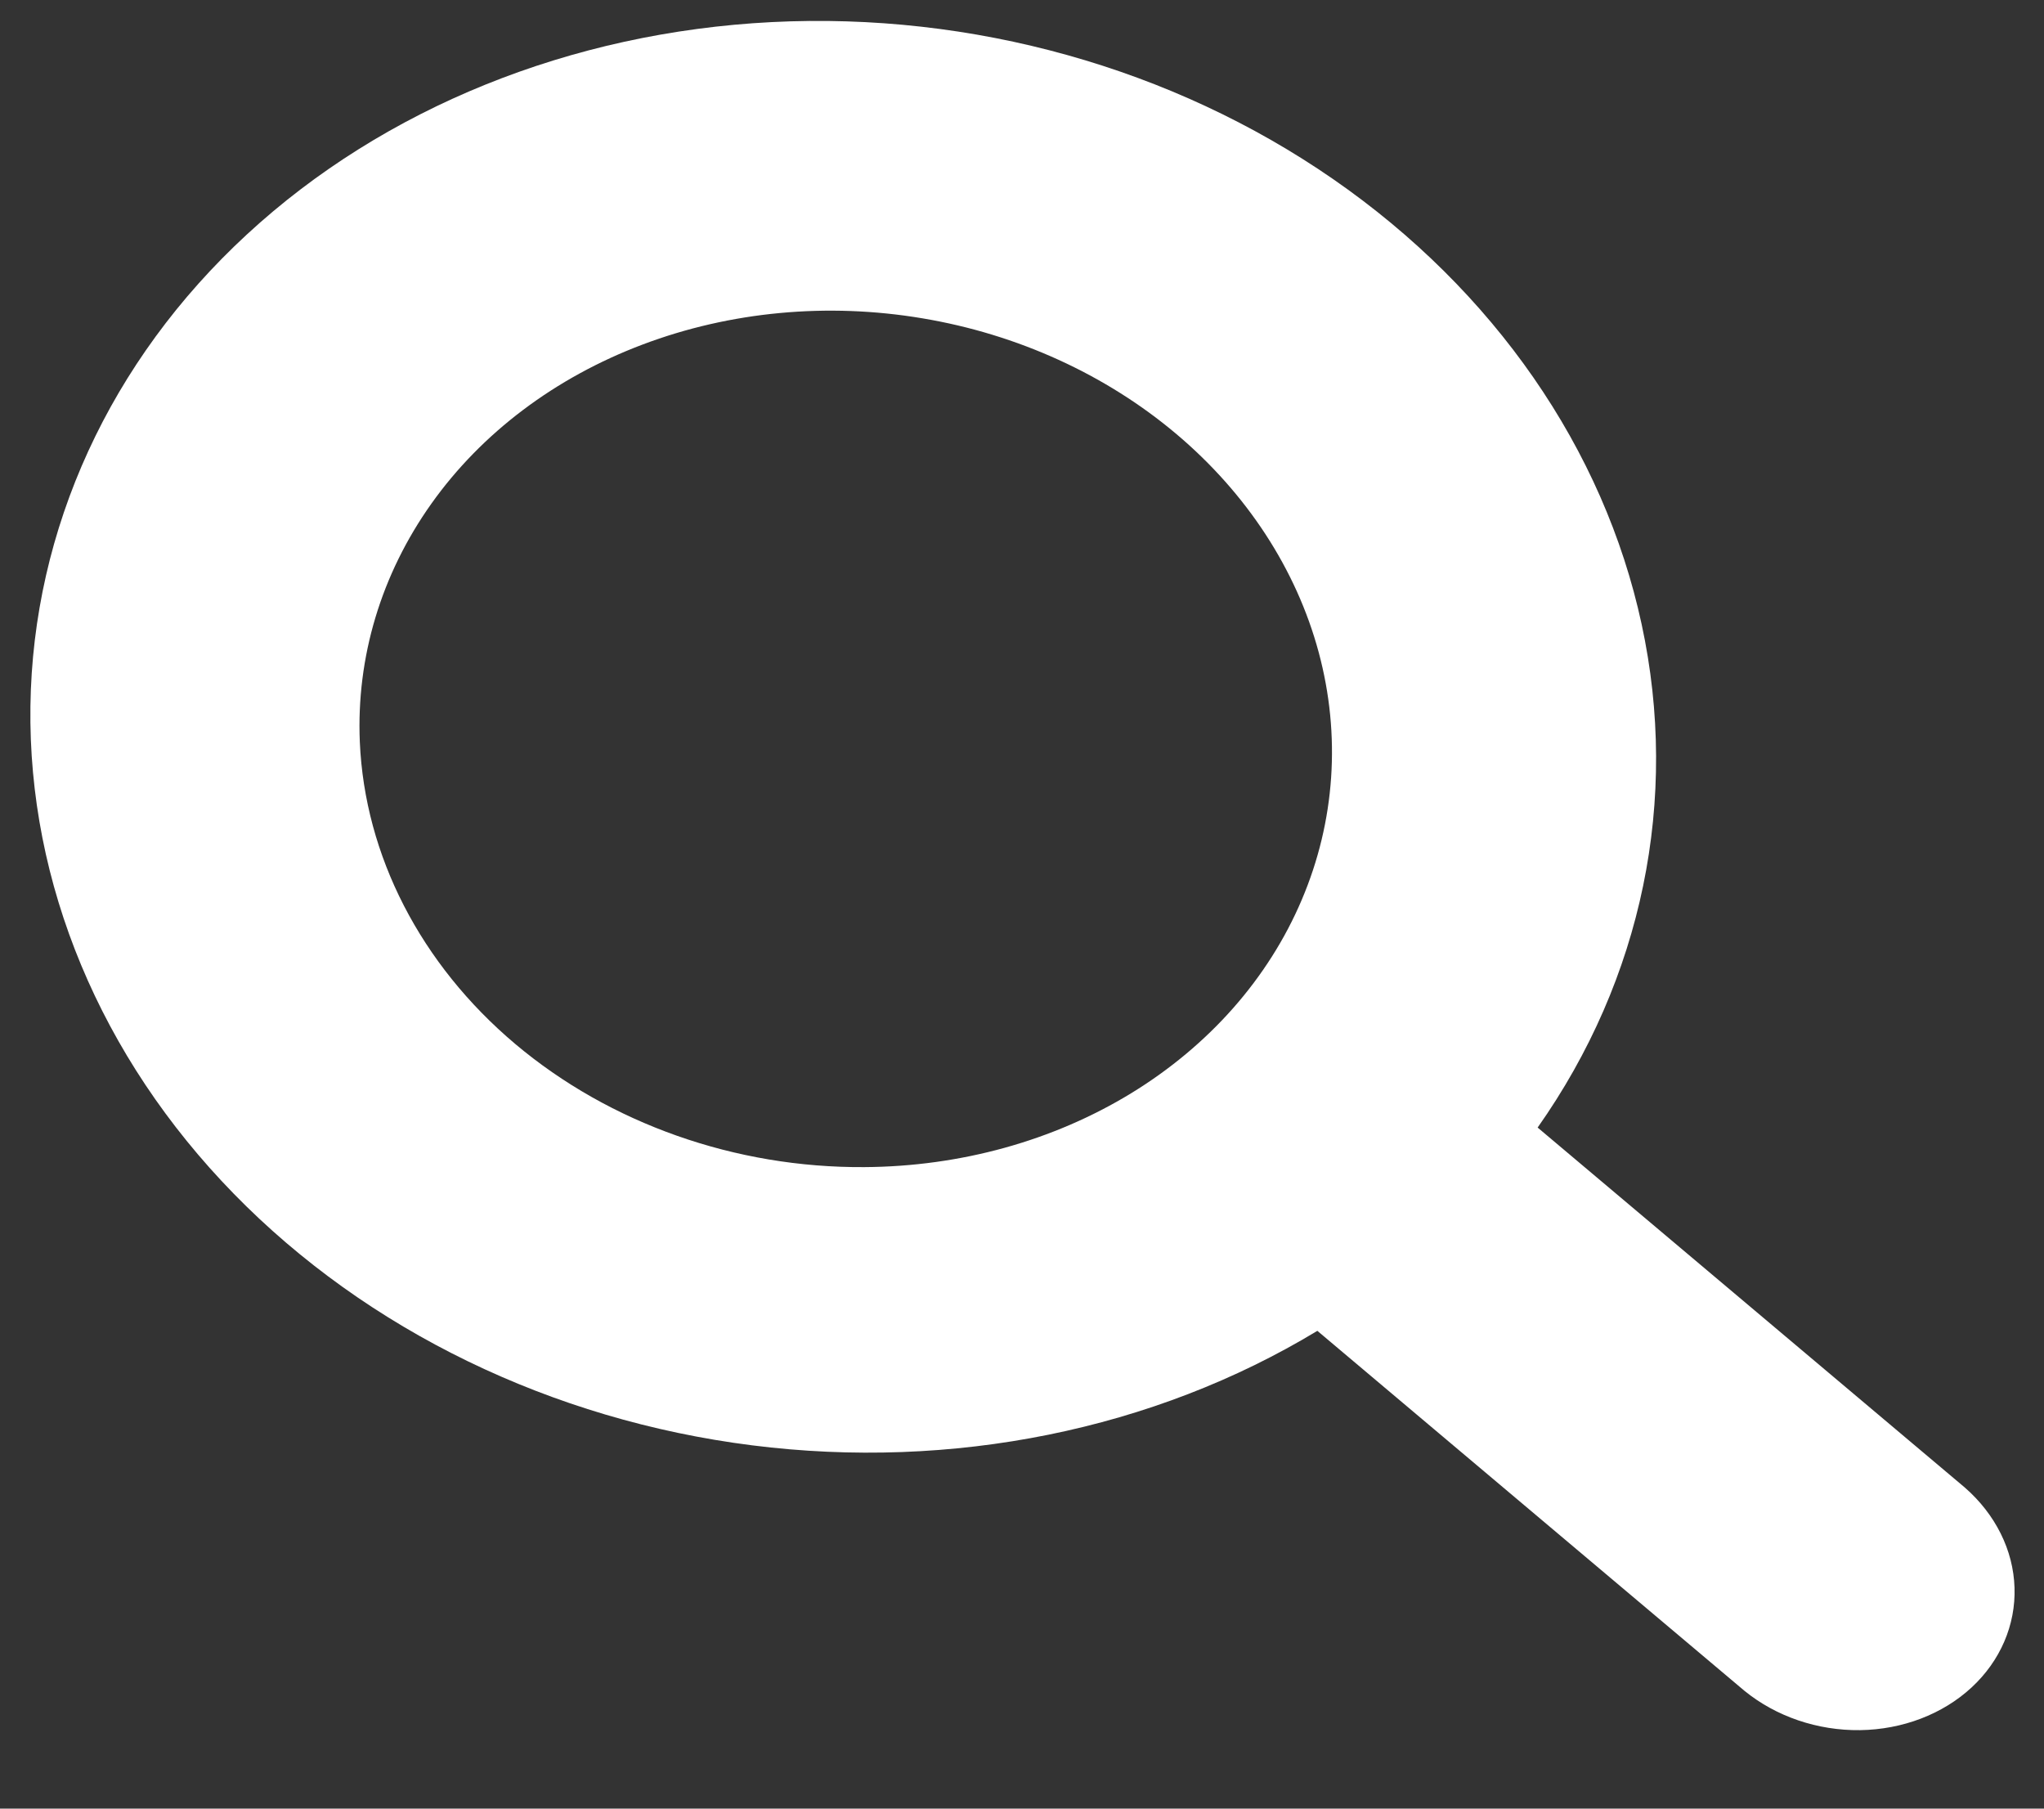 <svg width="26" height="23" viewBox="0 0 26 23" fill="none" xmlns="http://www.w3.org/2000/svg">
<rect x="0" y="0" width="26" height="23" fill="#333333" stroke="none"/>
<path d="M24.992 18.916L19.559 14.339C20.892 12.448 21.363 10.167 20.882 7.939C20.402 5.71 19.003 3.693 16.958 2.278C14.913 0.863 12.367 0.152 9.815 0.281C7.262 0.411 4.884 1.372 3.142 2.98C1.4 4.587 0.418 6.725 0.387 8.98C0.356 11.234 1.278 13.444 2.974 15.181C4.67 16.918 7.019 18.058 9.566 18.38C12.113 18.702 14.675 18.184 16.757 16.924L22.19 21.502C22.593 21.83 23.121 22.009 23.661 22.002C24.201 21.994 24.709 21.8 25.077 21.461C25.444 21.122 25.641 20.665 25.625 20.189C25.61 19.713 25.382 19.256 24.992 18.916ZM4.577 9.436C4.531 8.359 4.848 7.304 5.488 6.404C6.128 5.504 7.064 4.8 8.175 4.381C9.287 3.961 10.525 3.845 11.733 4.048C12.941 4.25 14.065 4.762 14.962 5.518C15.859 6.274 16.49 7.241 16.774 8.295C17.058 9.35 16.983 10.446 16.558 11.444C16.134 12.442 15.378 13.298 14.388 13.903C13.397 14.508 12.216 14.835 10.994 14.842C9.354 14.853 7.757 14.289 6.554 13.276C5.351 12.262 4.64 10.881 4.577 9.436Z" fill="white"/>
</svg>
